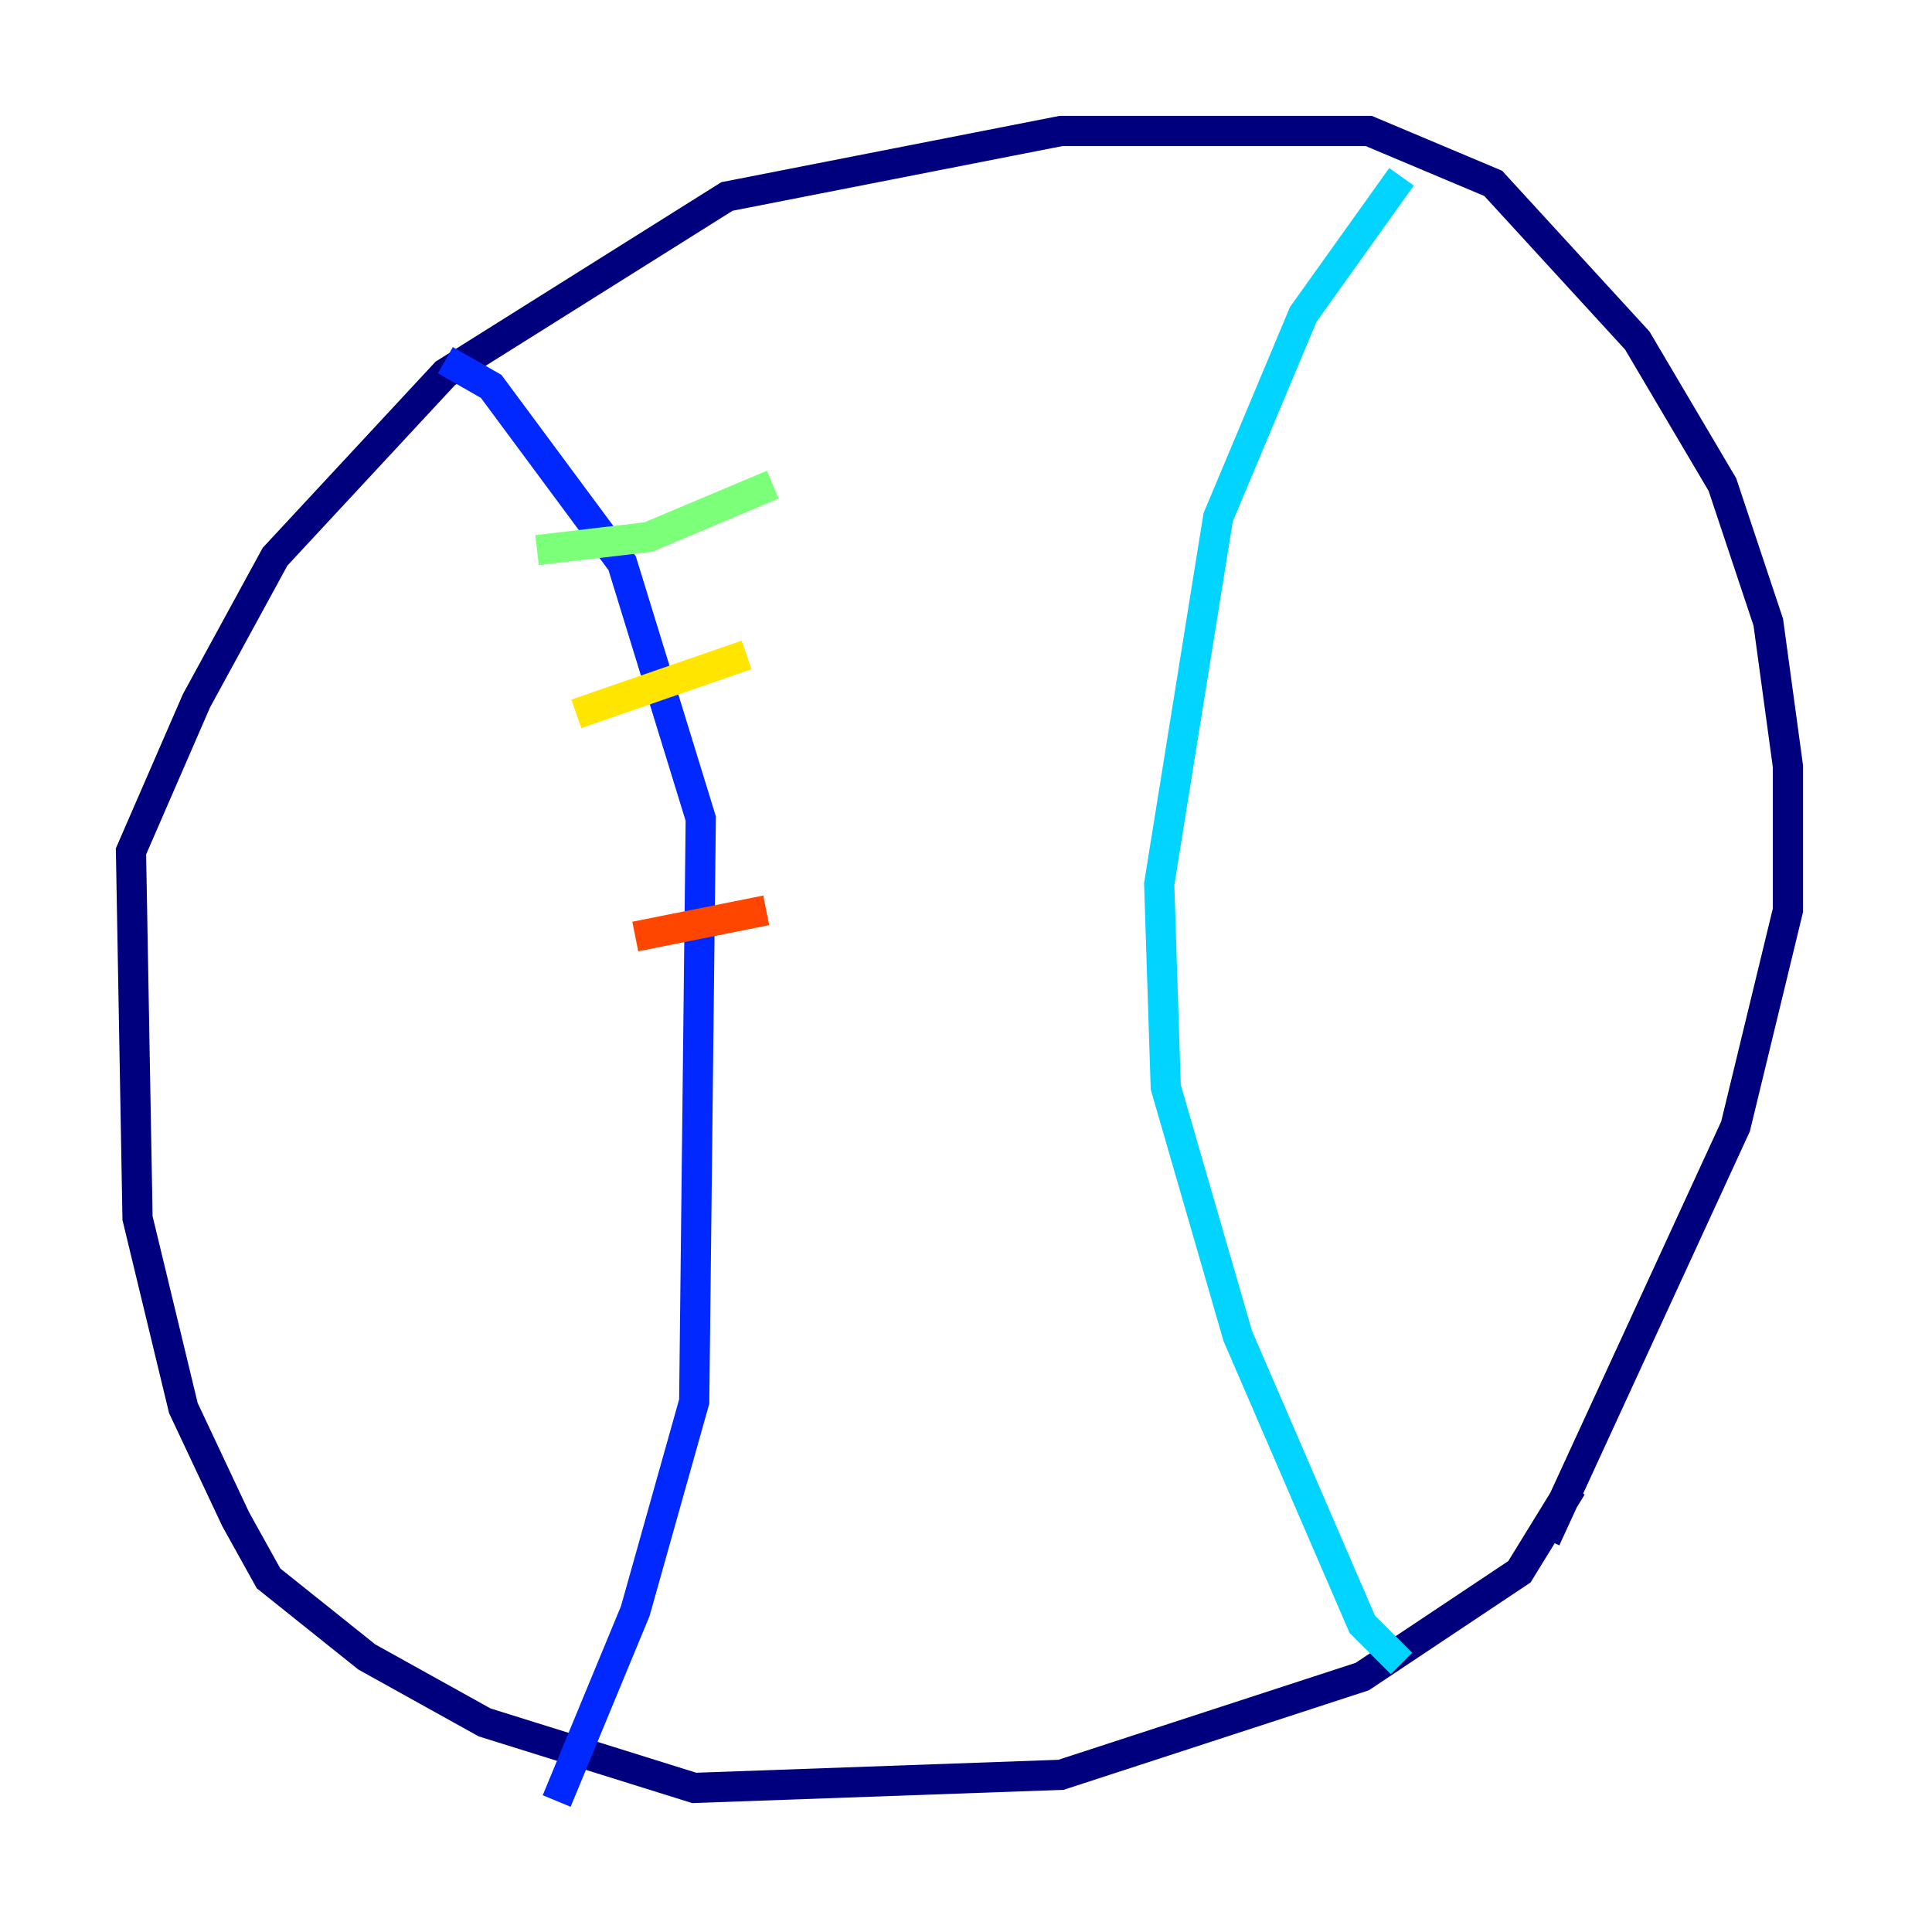 <?xml version="1.0" encoding="utf-8" ?>
<svg baseProfile="tiny" height="128" version="1.2" viewBox="0,0,128,128" width="128" xmlns="http://www.w3.org/2000/svg" xmlns:ev="http://www.w3.org/2001/xml-events" xmlns:xlink="http://www.w3.org/1999/xlink"><defs /><polyline fill="none" points="104.136,98.495 100.664,104.136 90.251,111.078 70.291,117.586 45.993,118.454 32.108,114.115 24.298,109.776 17.79,104.57 15.62,100.664 12.149,93.288 9.112,80.705 8.678,56.407 13.017,46.427 18.224,36.881 29.505,24.732 48.163,13.017 70.291,8.678 90.685,8.678 98.929,12.149 108.475,22.563 114.115,32.108 117.153,41.22 118.454,50.766 118.454,60.312 114.983,74.63 102.4,101.966" stroke="#00007f" stroke-width="2" /><polyline fill="none" points="29.505,23.864 32.542,25.6 41.22,37.315 46.427,54.237 45.993,92.854 42.088,106.739 36.881,119.322" stroke="#0028ff" stroke-width="2" /><polyline fill="none" points="92.854,11.715 86.346,20.827 80.705,34.278 76.8,58.576 77.234,72.027 82.007,88.515 90.251,107.607 92.854,110.21" stroke="#00d4ff" stroke-width="2" /><polyline fill="none" points="35.58,36.447 42.956,35.58 51.2,32.108" stroke="#7cff79" stroke-width="2" /><polyline fill="none" points="38.183,47.295 49.464,43.39" stroke="#ffe500" stroke-width="2" /><polyline fill="none" points="42.088,62.047 50.766,60.312" stroke="#ff4600" stroke-width="2" /><polyline fill="none" points="42.088,79.837 42.088,79.837" stroke="#7f0000" stroke-width="2" /></svg>